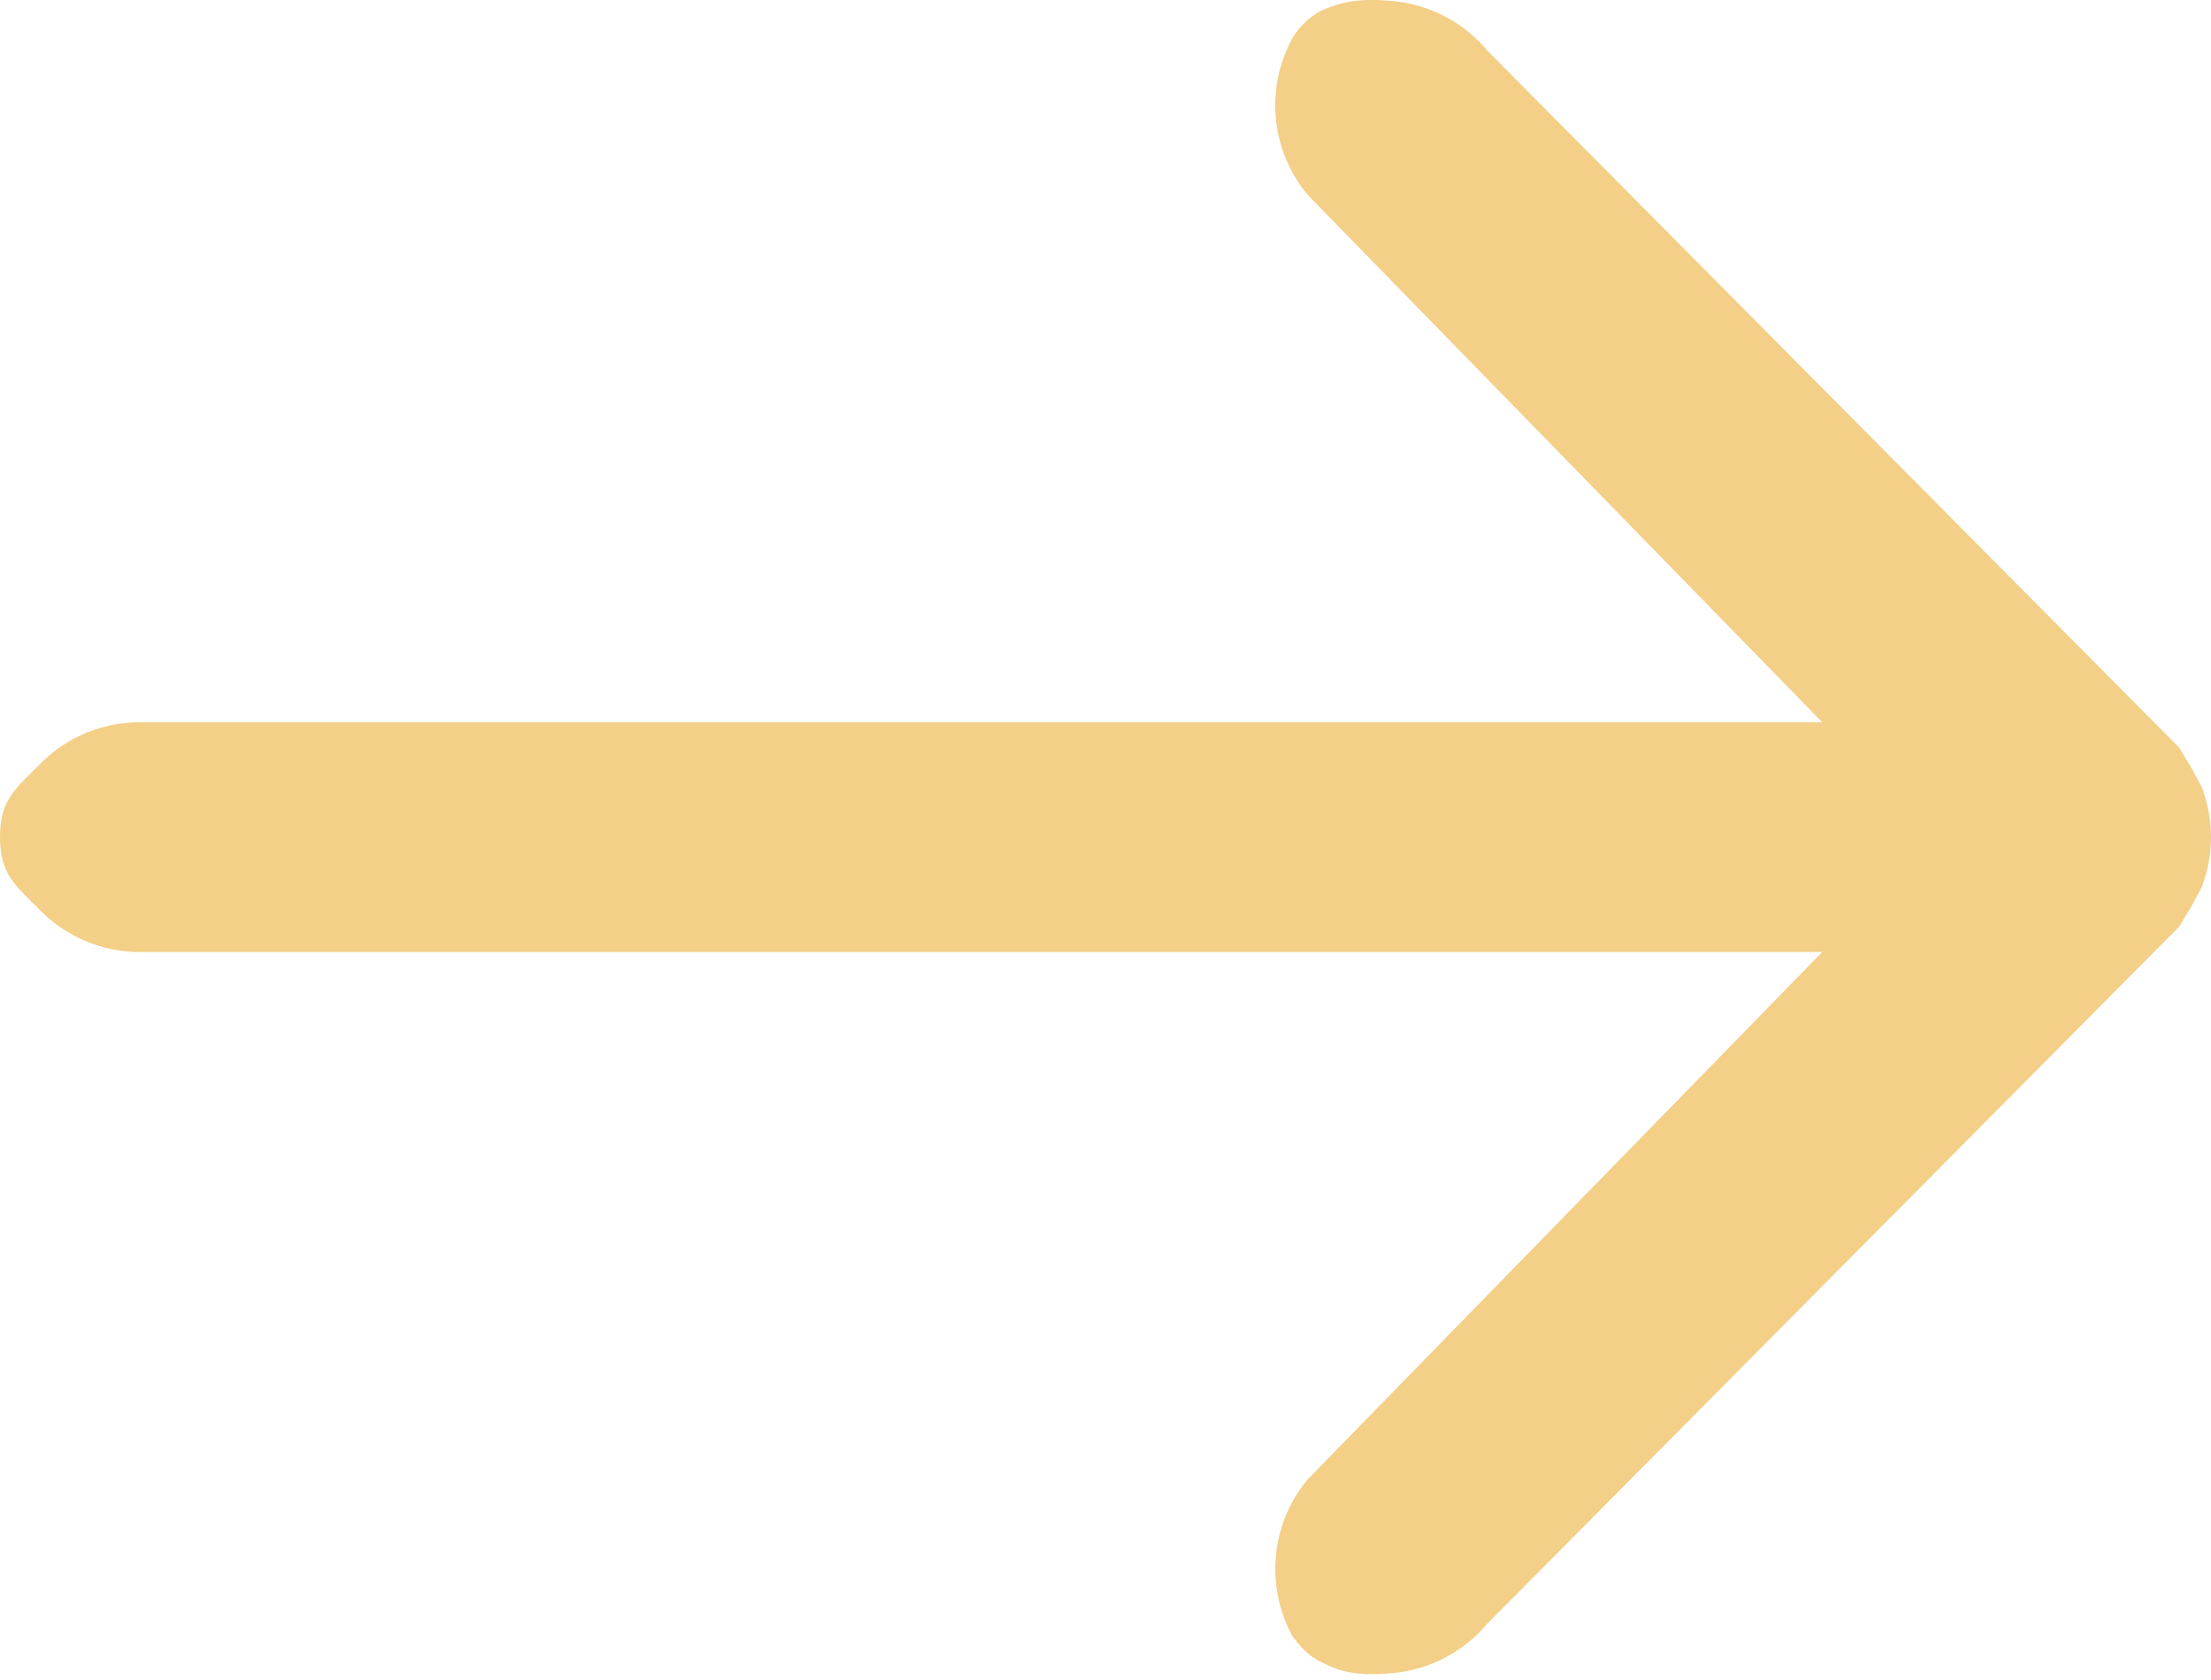 <svg width="25" height="19" viewBox="0 0 25 19" fill="none" xmlns="http://www.w3.org/2000/svg">
<path d="M14.864 0.167C14.864 0.167 14.698 0.27 14.601 0.454C14.505 0.638 14.445 0.839 14.426 1.046C14.407 1.253 14.429 1.462 14.49 1.66C14.552 1.859 14.652 2.043 14.785 2.203L20.604 8.168L1.58 8.168C1.161 8.168 0.759 8.334 0.463 8.631C0.167 8.927 -4.32099e-07 9.048 -4.13778e-07 9.467C-3.95457e-07 9.886 0.167 10.008 0.463 10.304C0.759 10.6 1.161 10.767 1.58 10.767L20.604 10.767L14.785 16.732C14.652 16.892 14.552 17.076 14.491 17.275C14.429 17.473 14.408 17.682 14.427 17.889C14.446 18.096 14.505 18.297 14.602 18.481C14.637 18.547 14.697 18.61 14.771 18.684C14.845 18.758 14.995 18.831 15.12 18.876C15.308 18.944 15.543 18.941 15.75 18.922C15.957 18.903 16.158 18.843 16.342 18.746C16.526 18.649 16.689 18.517 16.822 18.358L24.641 10.479L24.783 10.242L24.894 10.036C25.035 9.67 25.035 9.265 24.894 8.898L24.783 8.693L24.641 8.456L16.822 0.577C16.689 0.417 16.526 0.285 16.342 0.188C16.158 0.091 15.957 0.031 15.75 0.012C15.543 -0.007 15.318 -0.01 15.12 0.052C14.921 0.114 14.864 0.167 14.864 0.167Z" fill="#F3CF88"/>
</svg>
